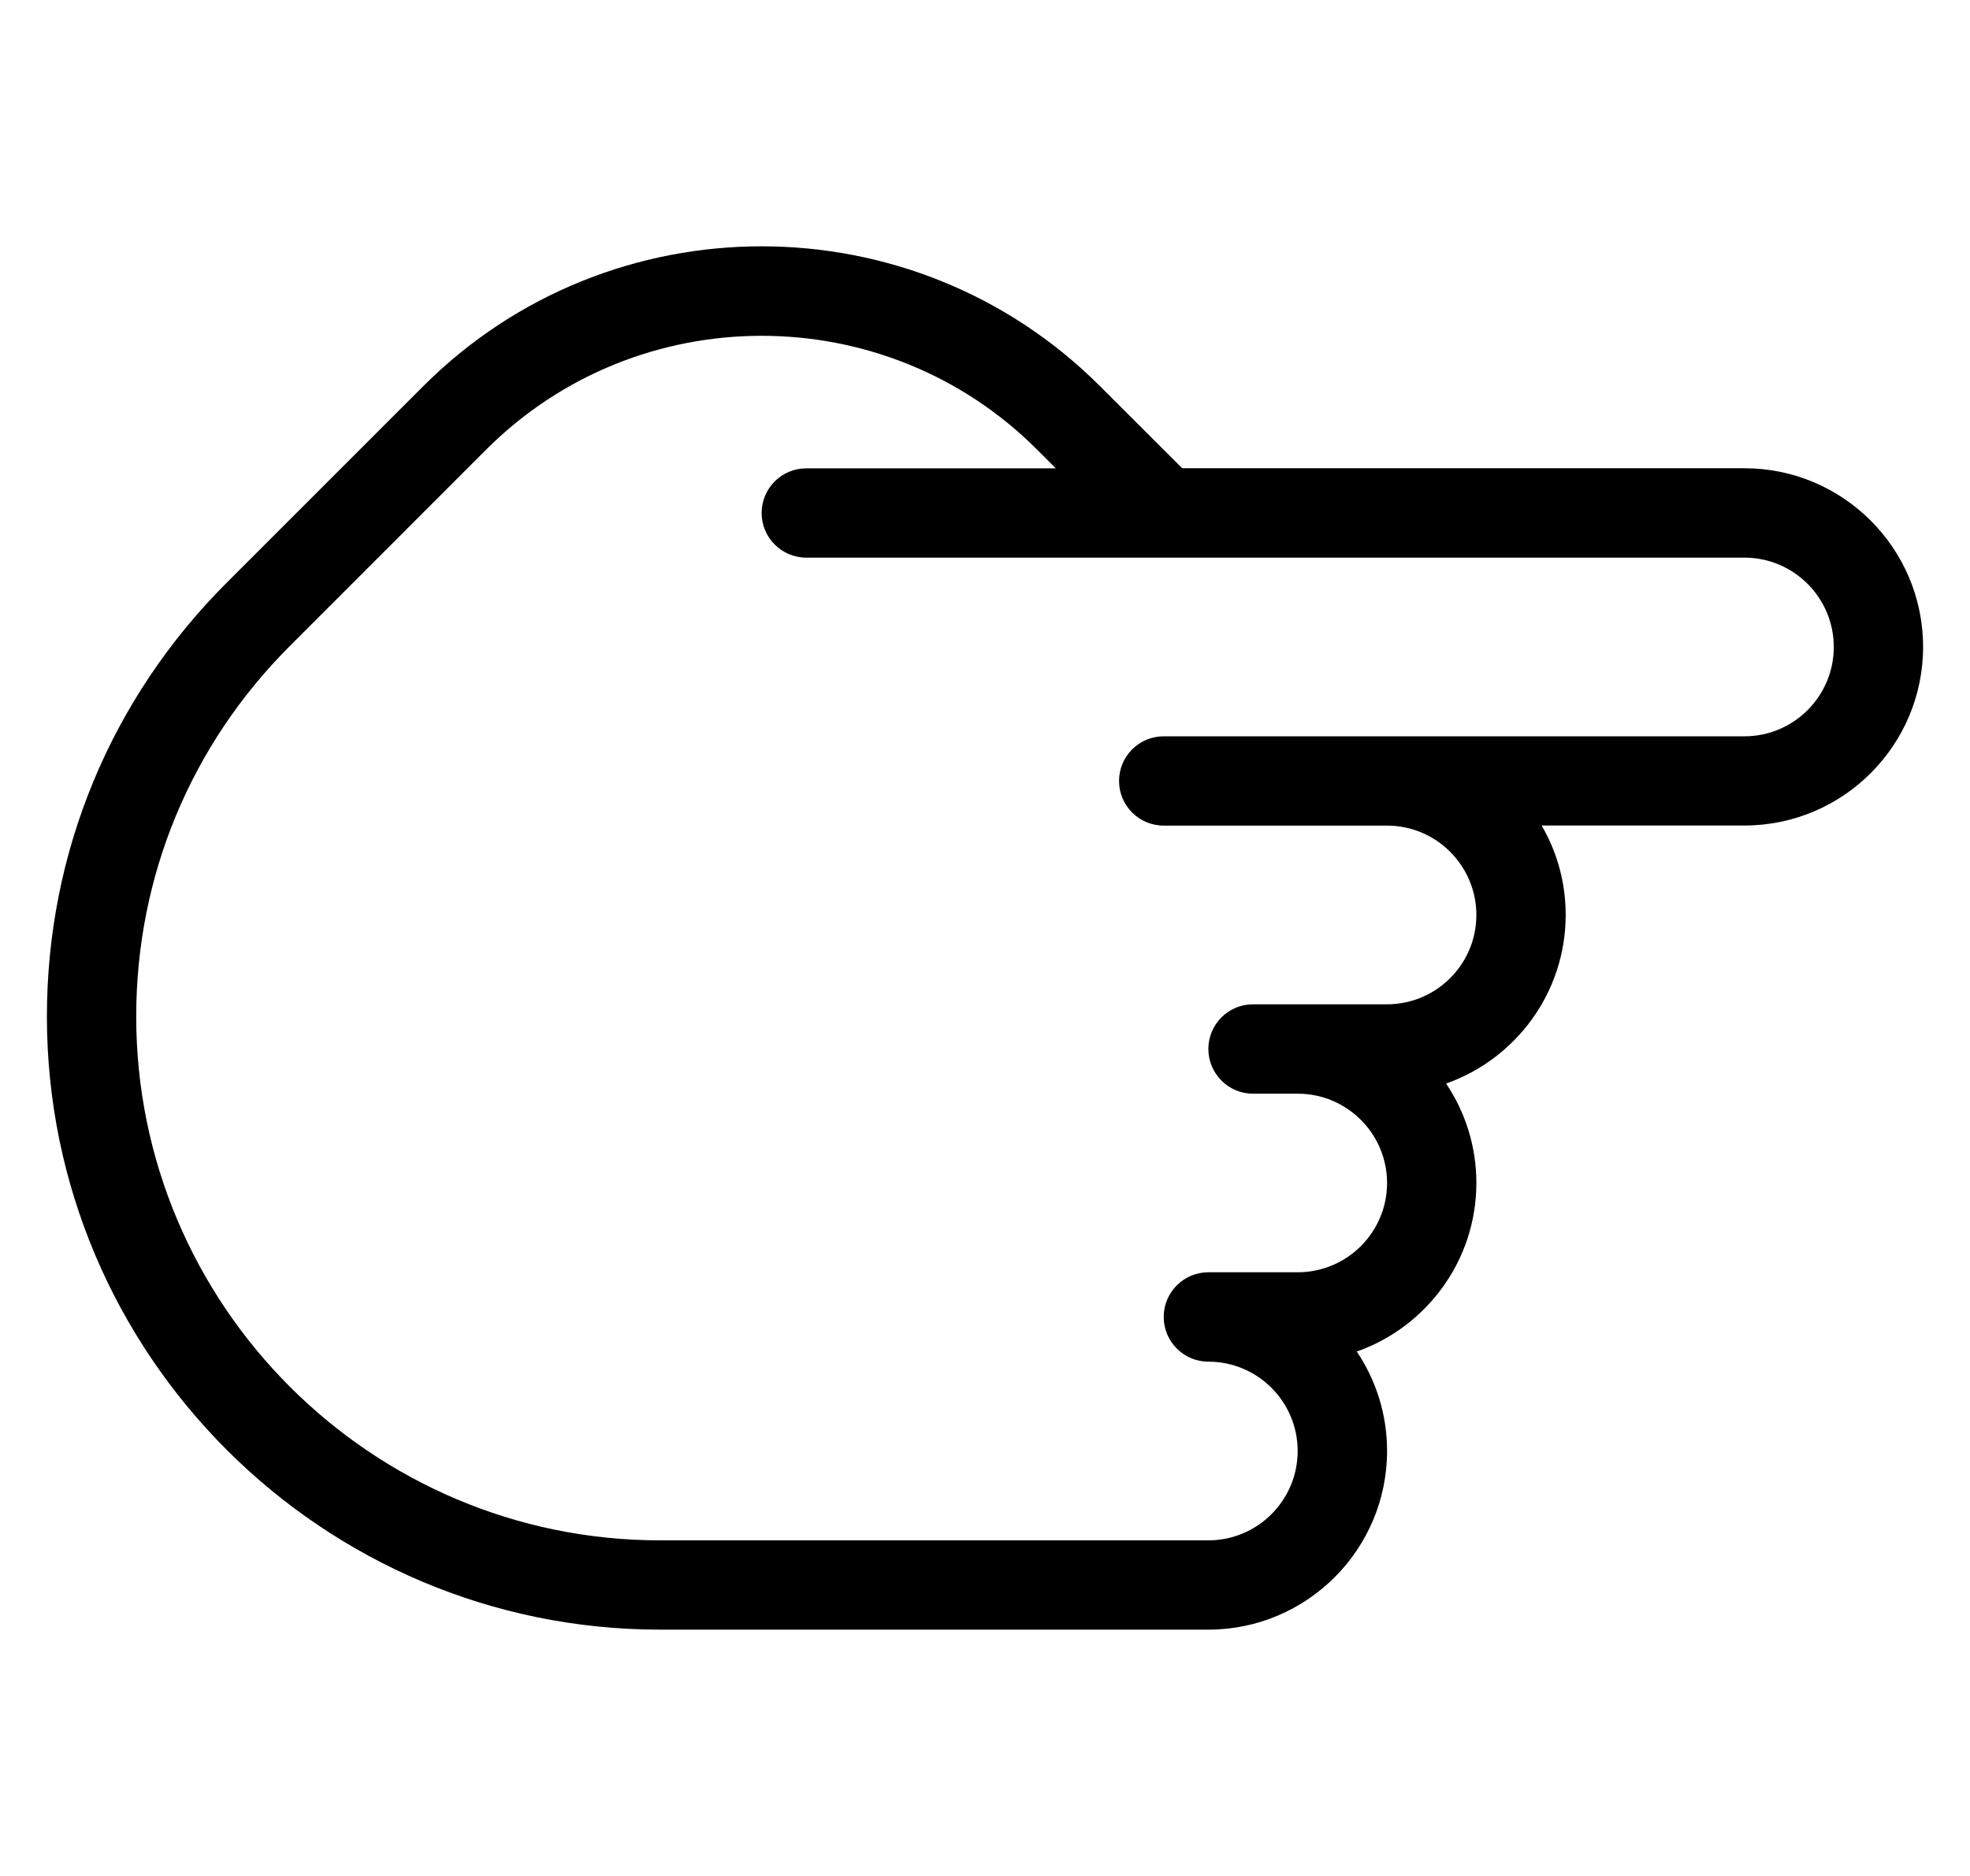 <svg width="21" height="20" viewBox="0 0 21 20" fill="none" xmlns="http://www.w3.org/2000/svg">
<g clip-path="url(#clip0_169_224276)">
<path d="M18.595 4.992H12.602L11.729 4.12C9.739 2.128 6.499 2.128 4.509 4.12L2.415 6.214C1.18 7.449 0.5 9.091 0.5 10.837C0.5 14.441 3.432 17.374 7.037 17.374H12.881C13.931 17.374 14.786 16.52 14.786 15.468C14.786 15.077 14.667 14.712 14.463 14.409C15.205 14.148 15.738 13.441 15.738 12.611C15.738 12.22 15.619 11.855 15.415 11.552C16.157 11.291 16.69 10.583 16.69 9.754C16.69 9.407 16.597 9.081 16.434 8.801H18.595C19.646 8.801 20.5 7.947 20.5 6.897C20.5 5.846 19.646 4.992 18.595 4.992ZM18.595 7.85H12.405C12.142 7.85 11.929 8.063 11.929 8.326C11.929 8.589 12.142 8.802 12.405 8.802H14.786C15.311 8.802 15.738 9.23 15.738 9.755C15.738 10.28 15.311 10.707 14.786 10.707H13.357C13.094 10.707 12.881 10.921 12.881 11.183C12.881 11.446 13.094 11.66 13.357 11.66H13.833C14.359 11.66 14.786 12.087 14.786 12.612C14.786 13.137 14.359 13.564 13.833 13.564H12.881C12.618 13.564 12.405 13.778 12.405 14.04C12.405 14.303 12.618 14.517 12.881 14.517C13.407 14.517 13.833 14.944 13.833 15.469C13.833 15.994 13.407 16.422 12.881 16.422H7.037C3.958 16.422 1.452 13.916 1.452 10.837C1.452 9.345 2.033 7.943 3.089 6.888L5.182 4.794C5.992 3.984 7.055 3.58 8.119 3.58C9.183 3.58 10.246 3.984 11.056 4.794L11.255 4.993H8.595C8.332 4.993 8.119 5.206 8.119 5.469C8.119 5.732 8.332 5.945 8.595 5.945H18.595C19.121 5.945 19.548 6.373 19.548 6.898C19.548 7.422 19.121 7.85 18.595 7.85Z" fill="black"/>
</g>
<defs>
<clipPath id="clip0_169_224276">
<rect width="20" height="20" fill="white" transform="translate(0.5)"/>
</clipPath>
</defs>
</svg>
